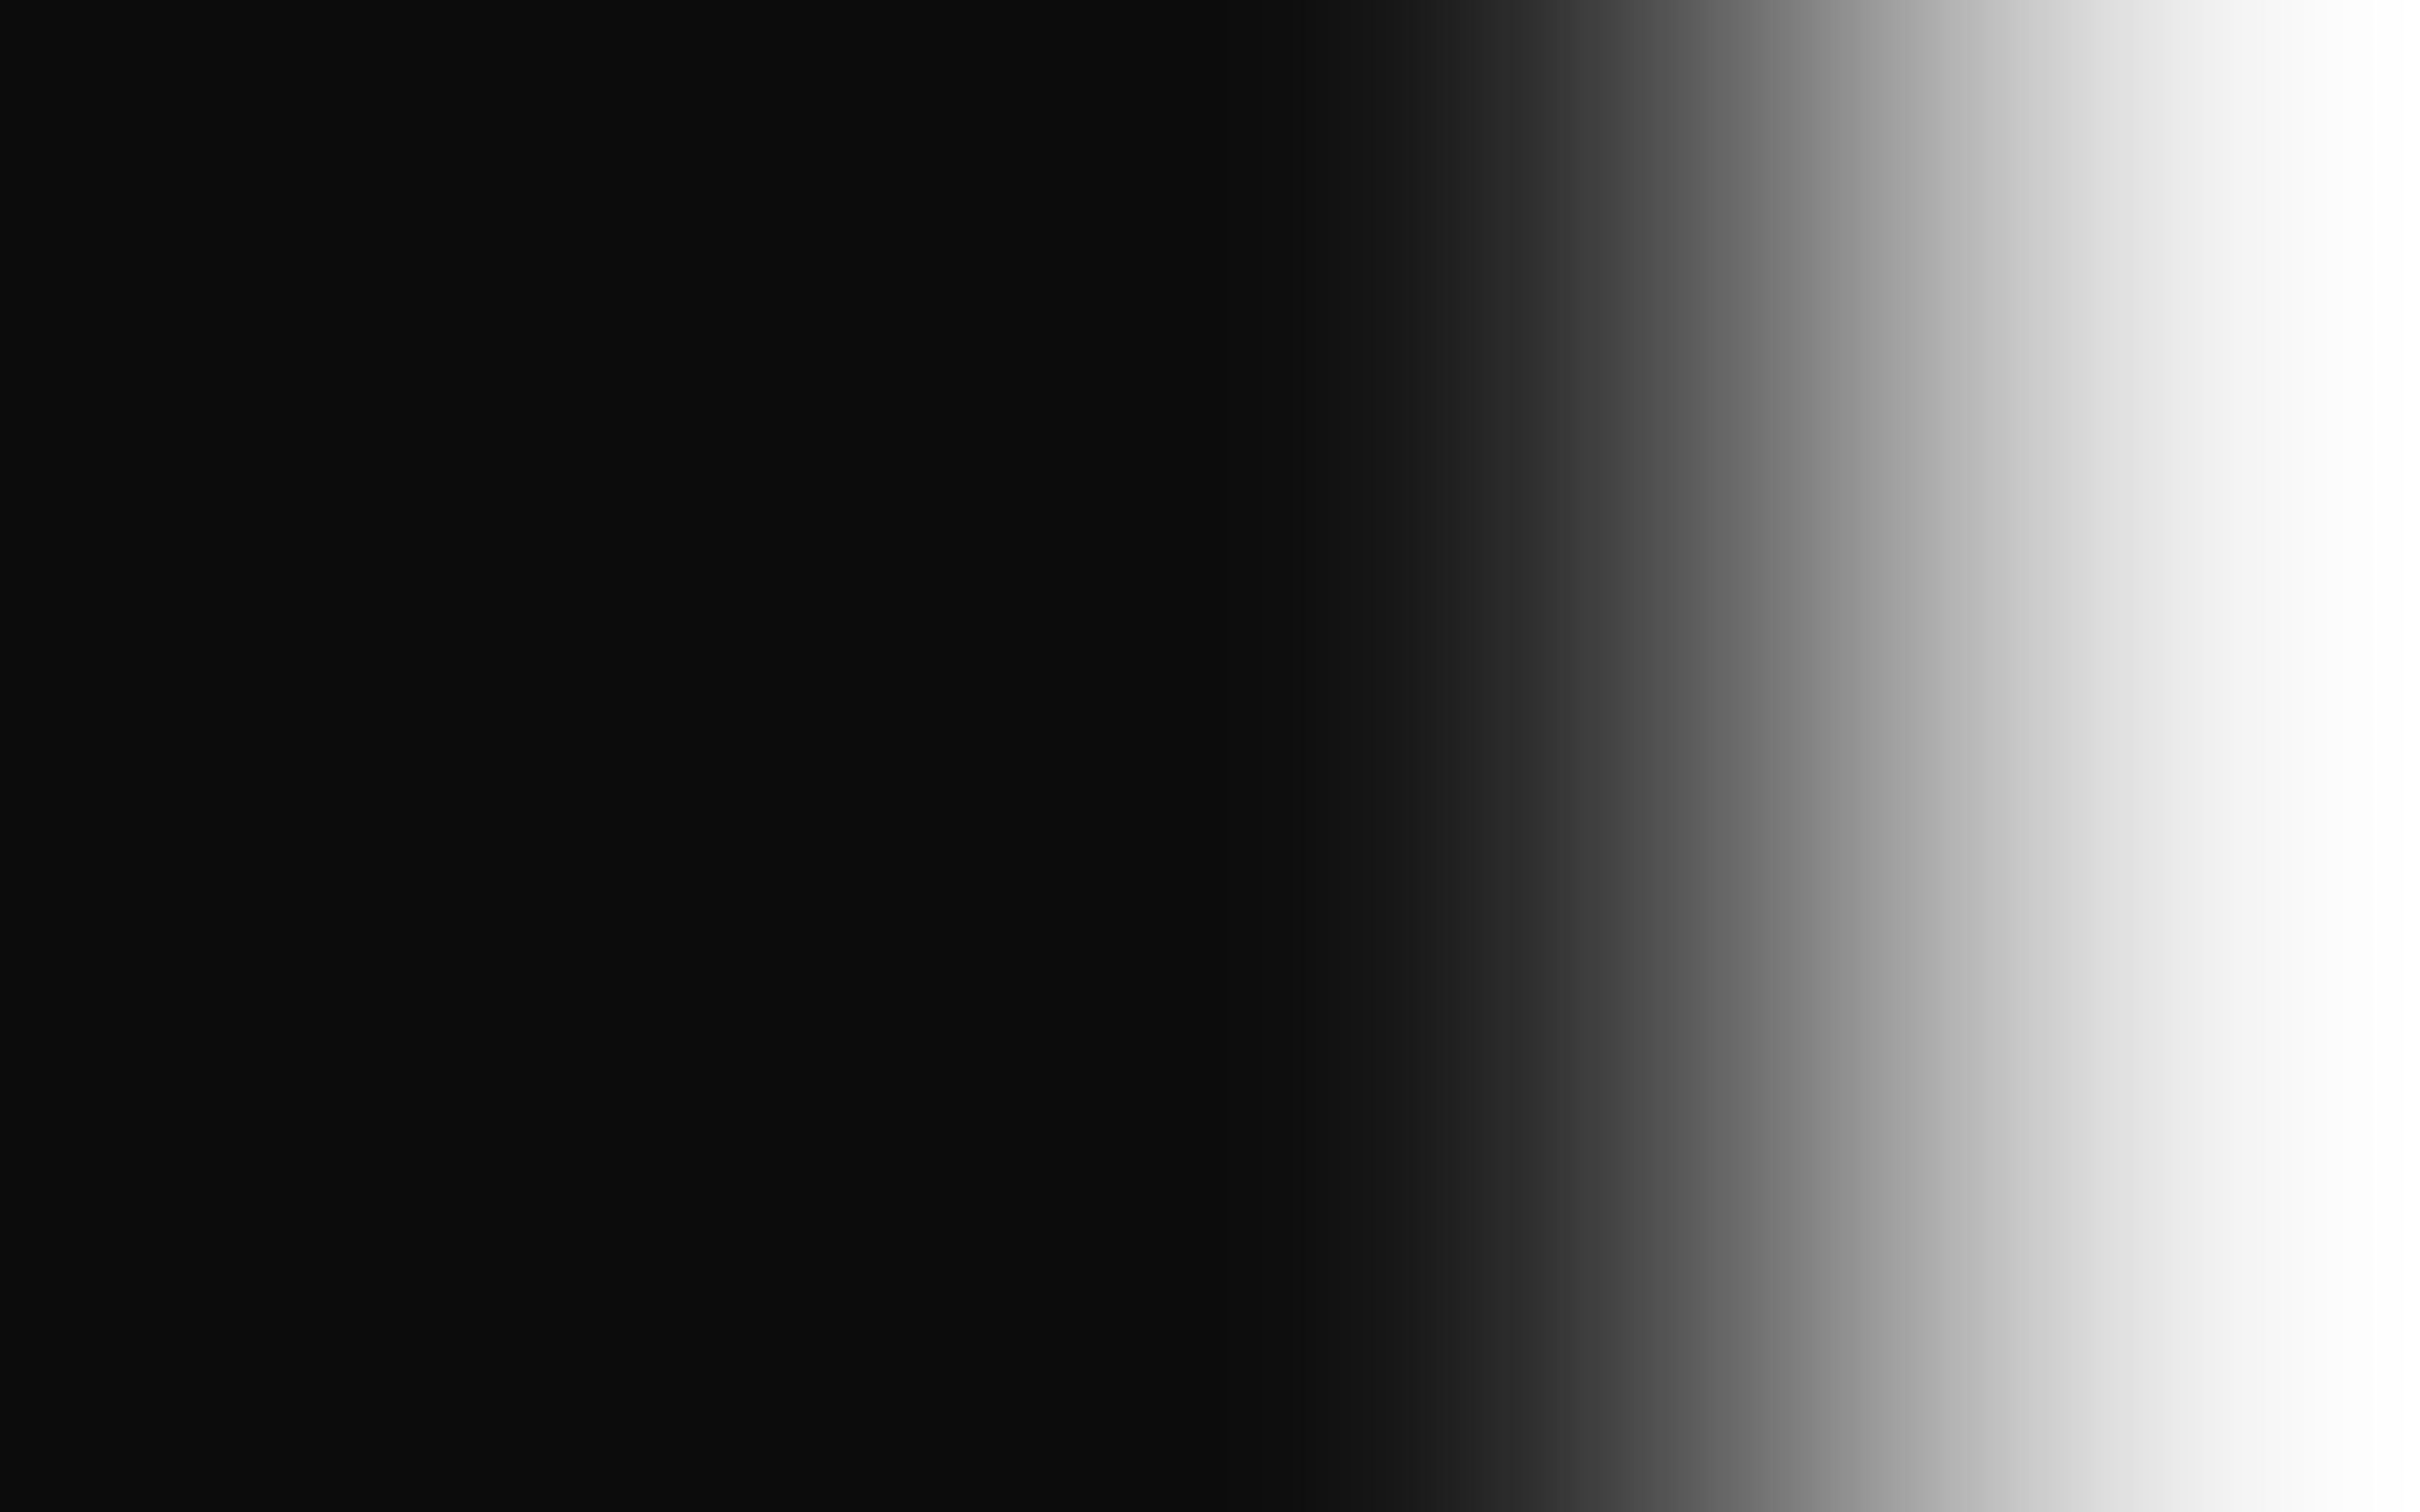 <svg width="960" height="600" viewBox="0 0 960 600" fill="none" xmlns="http://www.w3.org/2000/svg">
<rect width="960" height="600" fill="url(#paint0_linear)"/>
<defs>
<linearGradient id="paint0_linear" x1="480" y1="300" x2="960" y2="300" gradientUnits="userSpaceOnUse">
<stop stop-color="#0C0C0D"/>
<stop offset="0.067" stop-color="#0C0C0D" stop-opacity="0.991"/>
<stop offset="0.133" stop-color="#0C0C0D" stop-opacity="0.964"/>
<stop offset="0.2" stop-color="#0C0C0D" stop-opacity="0.918"/>
<stop offset="0.267" stop-color="#0C0C0D" stop-opacity="0.853"/>
<stop offset="0.333" stop-color="#0C0C0D" stop-opacity="0.768"/>
<stop offset="0.4" stop-color="#0C0C0D" stop-opacity="0.668"/>
<stop offset="0.467" stop-color="#0C0C0D" stop-opacity="0.557"/>
<stop offset="0.533" stop-color="#0C0C0D" stop-opacity="0.443"/>
<stop offset="0.6" stop-color="#0C0C0D" stop-opacity="0.332"/>
<stop offset="0.667" stop-color="#0C0C0D" stop-opacity="0.232"/>
<stop offset="0.733" stop-color="#0C0C0D" stop-opacity="0.147"/>
<stop offset="0.8" stop-color="#0C0C0D" stop-opacity="0.082"/>
<stop offset="0.867" stop-color="#0C0C0D" stop-opacity="0.036"/>
<stop offset="0.933" stop-color="#0C0C0D" stop-opacity="0.01"/>
<stop offset="1" stop-color="#0C0C0D" stop-opacity="0"/>
</linearGradient>
</defs>
</svg>

